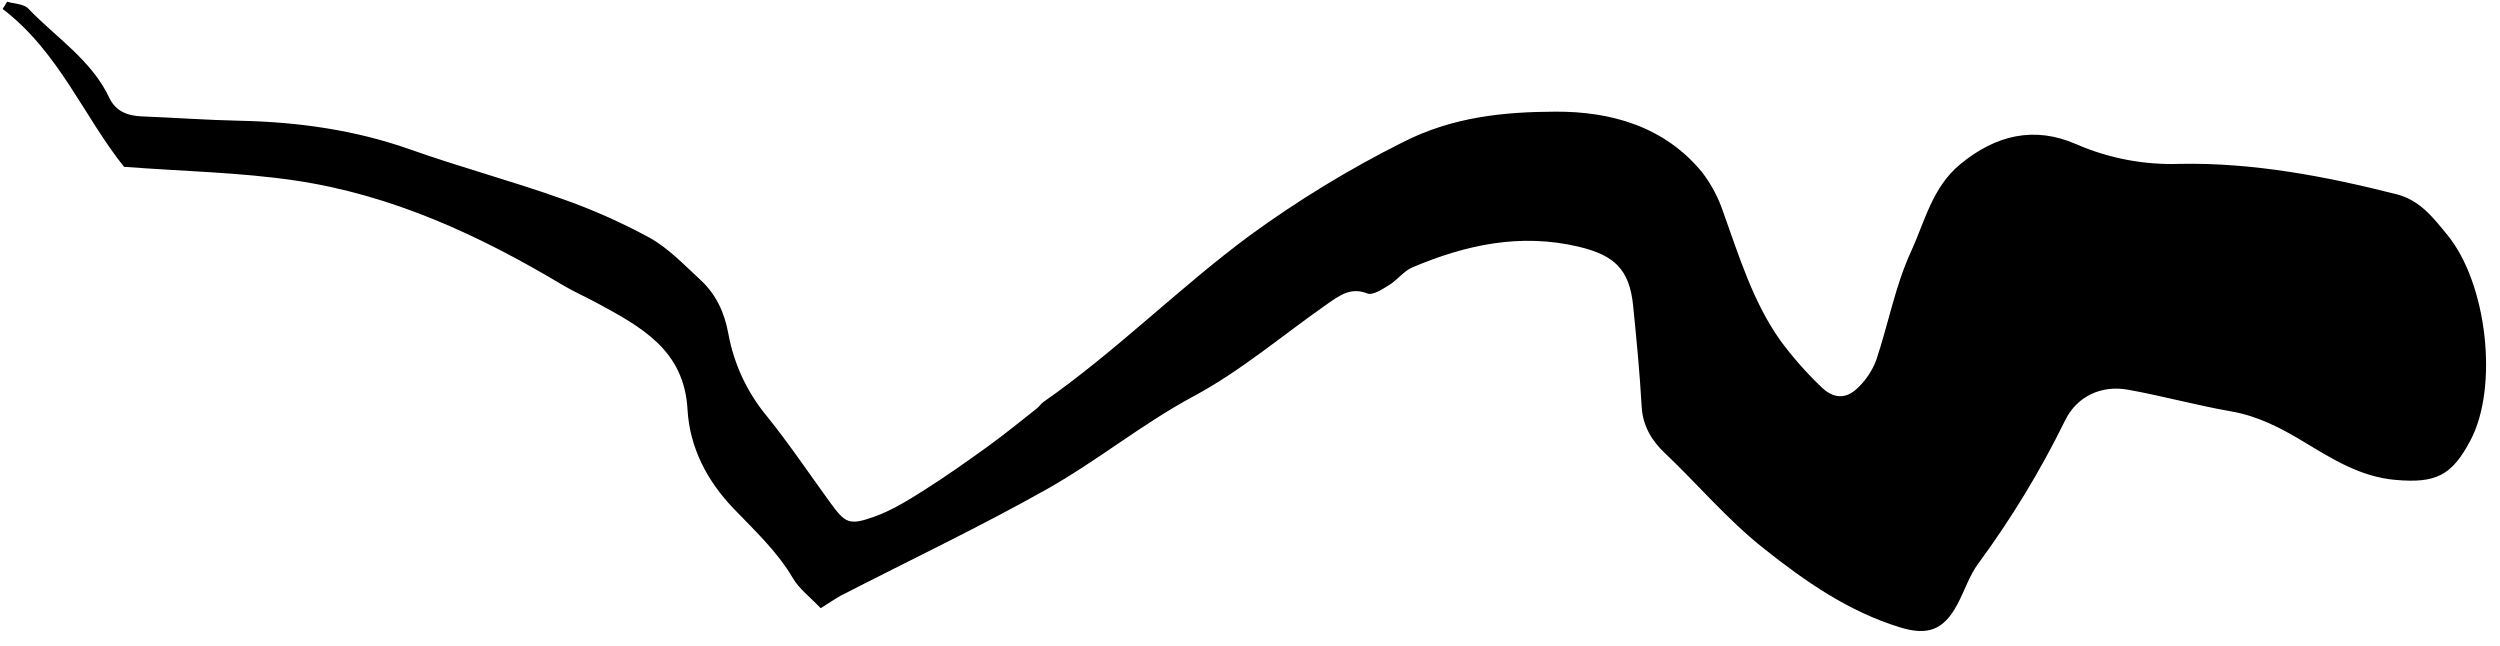 <svg width="151" height="39" viewBox="0 0 151 39" fill="none" xmlns="http://www.w3.org/2000/svg">
<g clip-path="url(#clip0_729_451)">
<path d="M49.569 36.734C48.941 36.071 48.274 35.575 47.886 34.914C46.932 33.291 45.579 32.044 44.301 30.708C42.708 29.045 41.654 27.029 41.526 24.733C41.327 21.128 38.706 19.74 36.061 18.302C35.368 17.925 34.641 17.611 33.964 17.204C28.935 14.197 23.662 11.763 17.816 10.901C14.5 10.409 11.114 10.351 7.493 10.076C5.079 7.075 3.546 3.116 0.16 0.542L0.431 0.104C0.865 0.234 1.437 0.232 1.708 0.517C3.381 2.273 5.518 3.612 6.601 5.904C6.985 6.718 7.695 6.995 8.555 7.029C10.546 7.109 12.526 7.252 14.514 7.294C18.041 7.37 21.485 7.856 24.825 9.043C27.802 10.098 30.865 10.919 33.843 11.974C35.705 12.622 37.512 13.422 39.244 14.364C40.371 14.99 41.305 15.986 42.273 16.872C43.241 17.758 43.759 18.863 43.992 20.154C44.325 21.98 45.121 23.689 46.304 25.119C47.661 26.798 48.866 28.599 50.138 30.347C51.048 31.598 51.279 31.753 52.797 31.212C53.833 30.843 54.801 30.248 55.739 29.656C57.069 28.816 58.36 27.907 59.636 26.985C60.65 26.252 61.628 25.46 62.606 24.685C62.761 24.564 62.873 24.384 63.032 24.273C67.414 21.214 71.198 17.398 75.478 14.229C78.401 12.095 81.497 10.209 84.733 8.589C87.756 7.051 90.835 6.758 93.954 6.744C97.288 6.73 100.527 7.625 102.809 10.407C103.367 11.136 103.799 11.953 104.088 12.825C105.046 15.486 105.866 18.202 107.517 20.544C108.259 21.554 109.087 22.496 109.993 23.361C110.76 24.117 111.534 24.117 112.249 23.39C112.724 22.929 113.091 22.368 113.325 21.749C114.056 19.57 114.474 17.258 115.428 15.189C116.261 13.379 116.703 11.319 118.402 9.917C120.547 8.15 122.871 7.605 125.388 8.702C127.371 9.568 129.522 9.976 131.684 9.897C136.089 9.817 140.465 10.644 144.763 11.737C146.173 12.096 146.964 13.151 147.802 14.167C150.23 17.105 150.927 23.381 149.21 26.611C148.089 28.724 147.131 29.2 144.697 28.987C142.578 28.81 140.853 27.712 139.121 26.669C137.744 25.838 136.374 25.129 134.763 24.848C132.676 24.484 130.626 23.916 128.543 23.54C126.91 23.247 125.446 23.938 124.733 25.392C123.246 28.424 121.491 31.316 119.489 34.036C118.947 34.771 118.66 35.689 118.224 36.505C117.396 38.053 116.448 38.401 114.787 37.9C111.646 36.938 109.057 35.135 106.494 33.098C104.303 31.355 102.538 29.24 100.535 27.346C99.778 26.631 99.224 25.729 99.158 24.576C99.043 22.536 98.846 20.497 98.641 18.463C98.421 16.272 97.509 15.416 95.362 14.904C91.835 14.064 88.535 14.785 85.311 16.149C84.791 16.368 84.412 16.904 83.916 17.208C83.506 17.461 82.921 17.854 82.588 17.726C81.582 17.328 80.915 17.85 80.218 18.324C77.515 20.208 74.974 22.389 72.092 23.936C68.989 25.601 66.282 27.828 63.249 29.535C59.17 31.833 54.93 33.844 50.764 35.987C50.421 36.179 50.102 36.406 49.569 36.734Z" fill="black"/>
</g>
<defs>
<clipPath id="clip0_729_451">
<rect width="150" height="38.018" fill="white" transform="translate(0.16 0.104)"/>
</clipPath>
</defs>
</svg>
